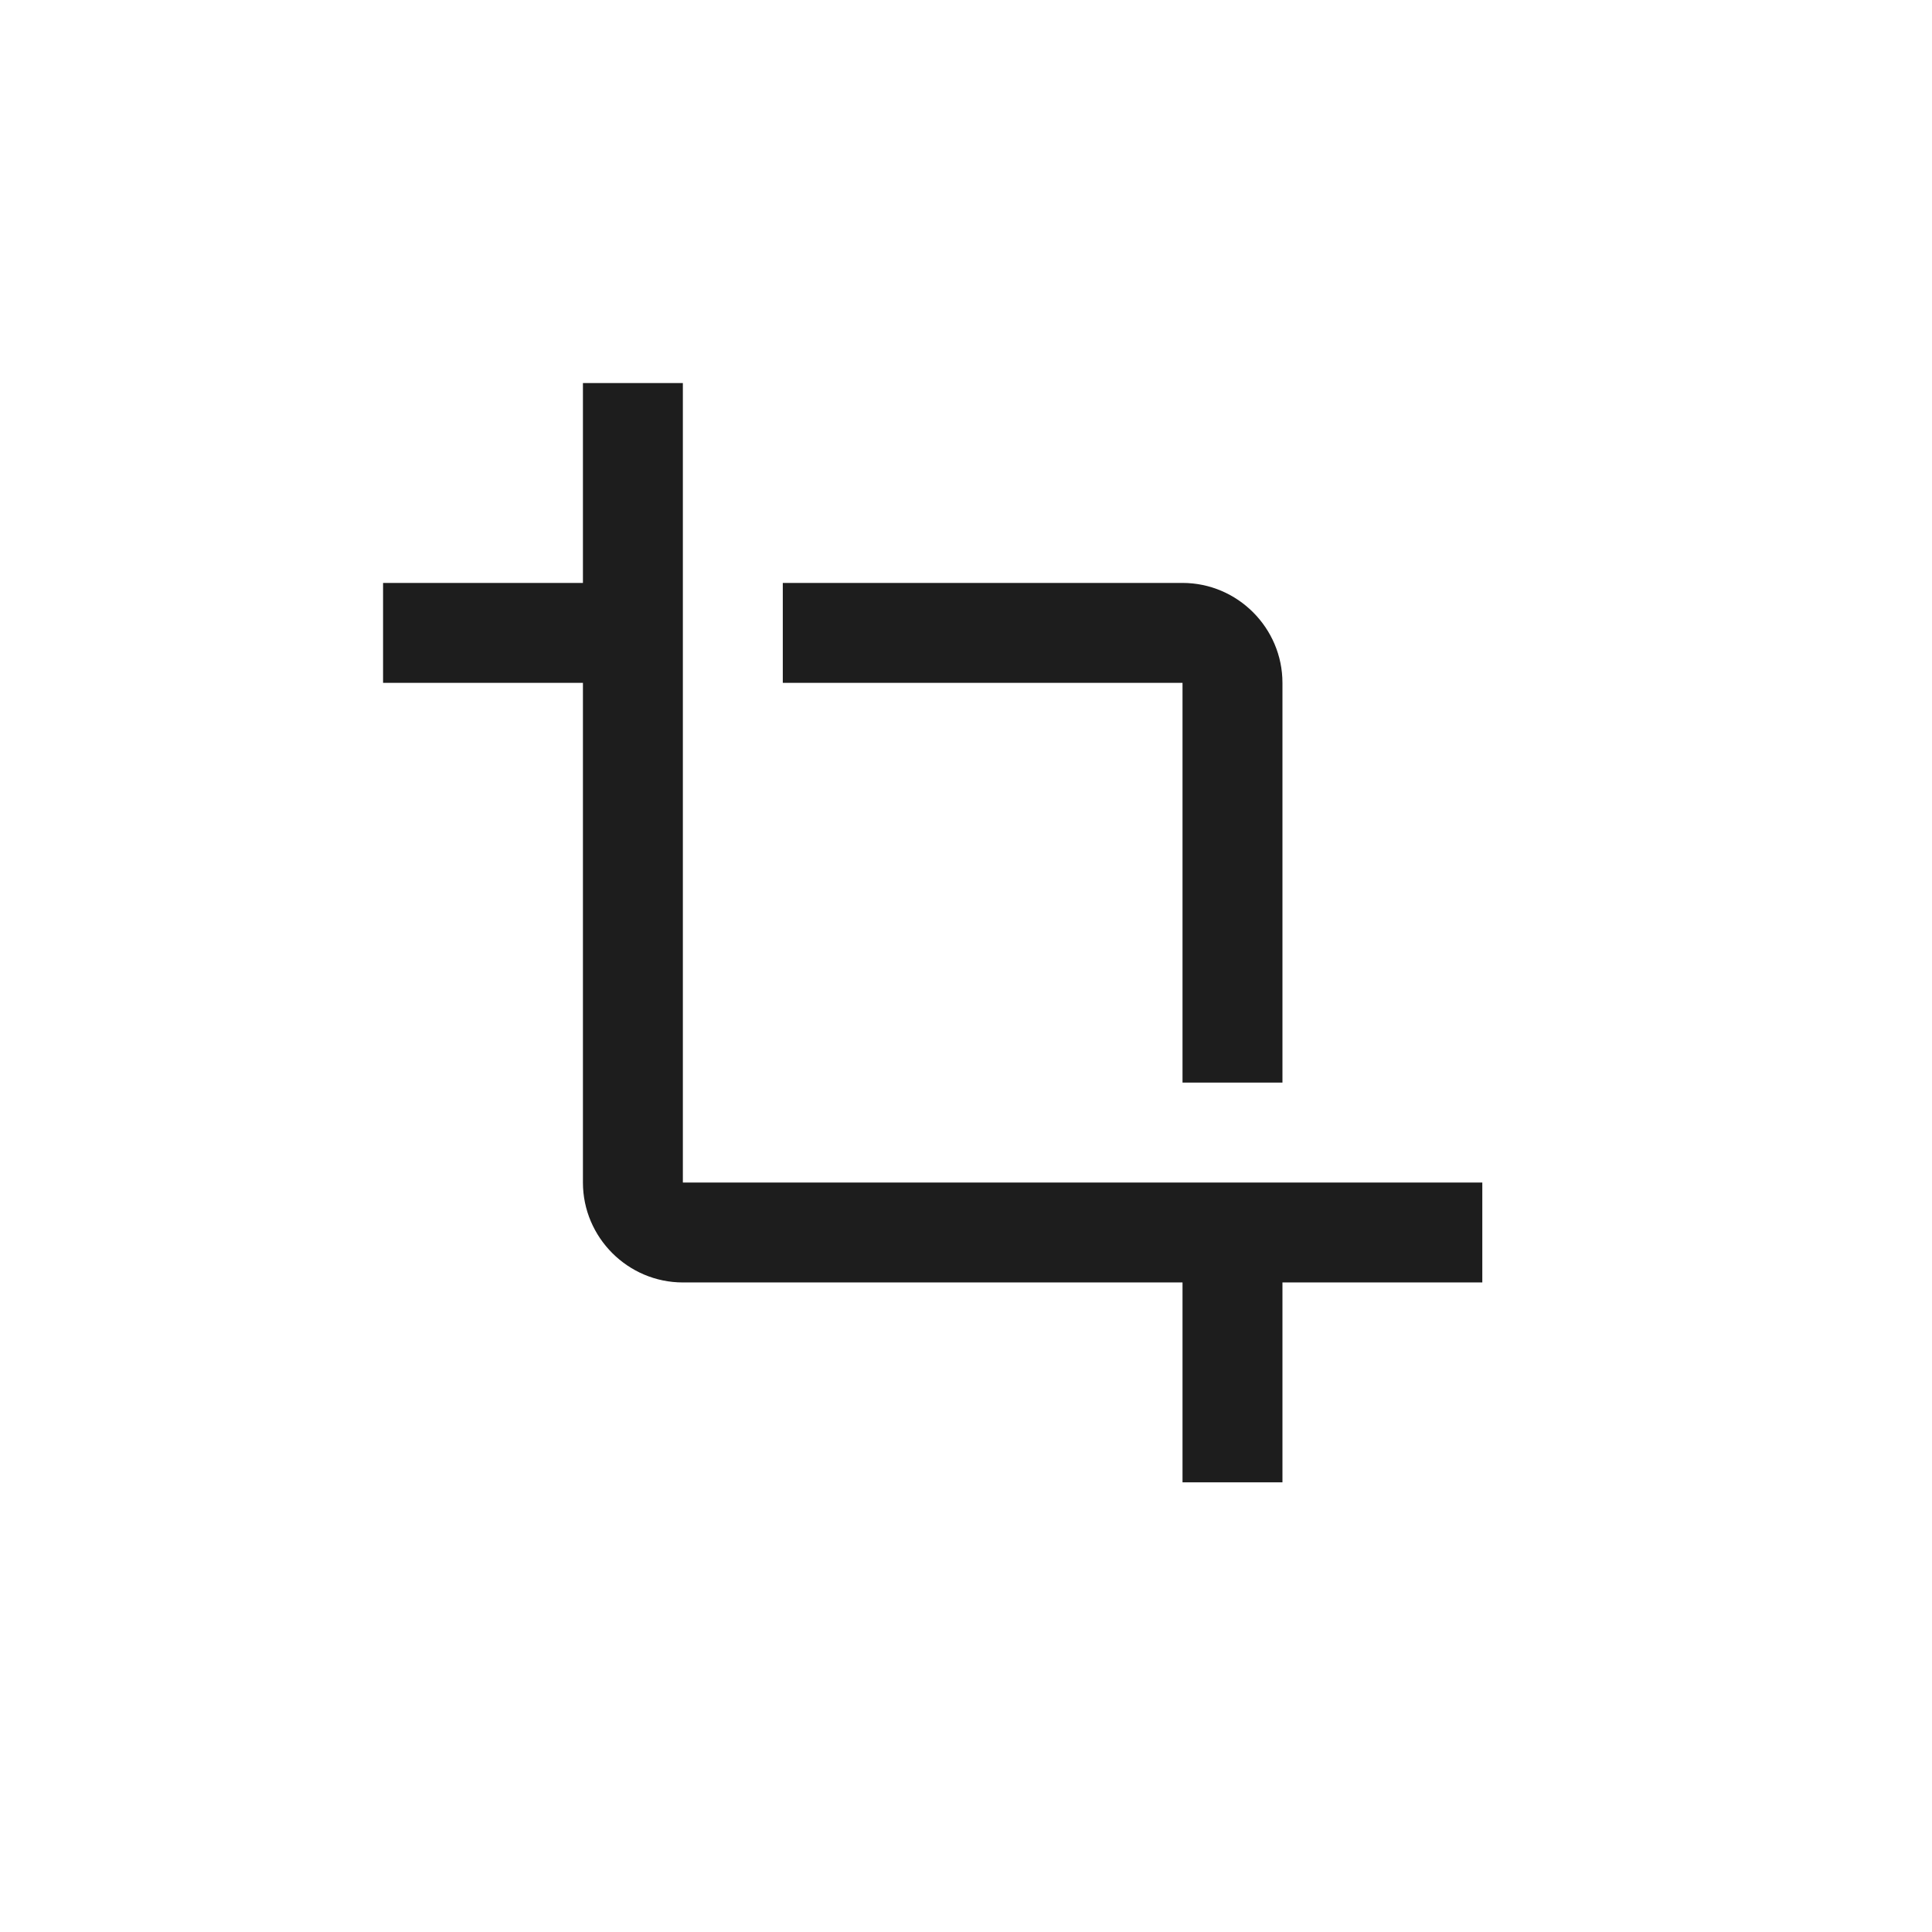<svg width="29" height="29" viewBox="0 0 29 29" fill="none" xmlns="http://www.w3.org/2000/svg">
<path fill-rule="evenodd" clip-rule="evenodd" d="M8.75 17.75C8.75 18.575 9.425 19.25 10.25 19.25H17.75V22.25H19.25V19.25H22.25V17.75H10.25V5.75H8.75V8.75H5.75V10.25H8.75V17.75ZM19.25 16.25V10.25C19.25 9.425 18.575 8.75 17.75 8.75H11.75V10.25H17.75V16.25H19.25Z" fill="#1D1D1D"/>
</svg>
